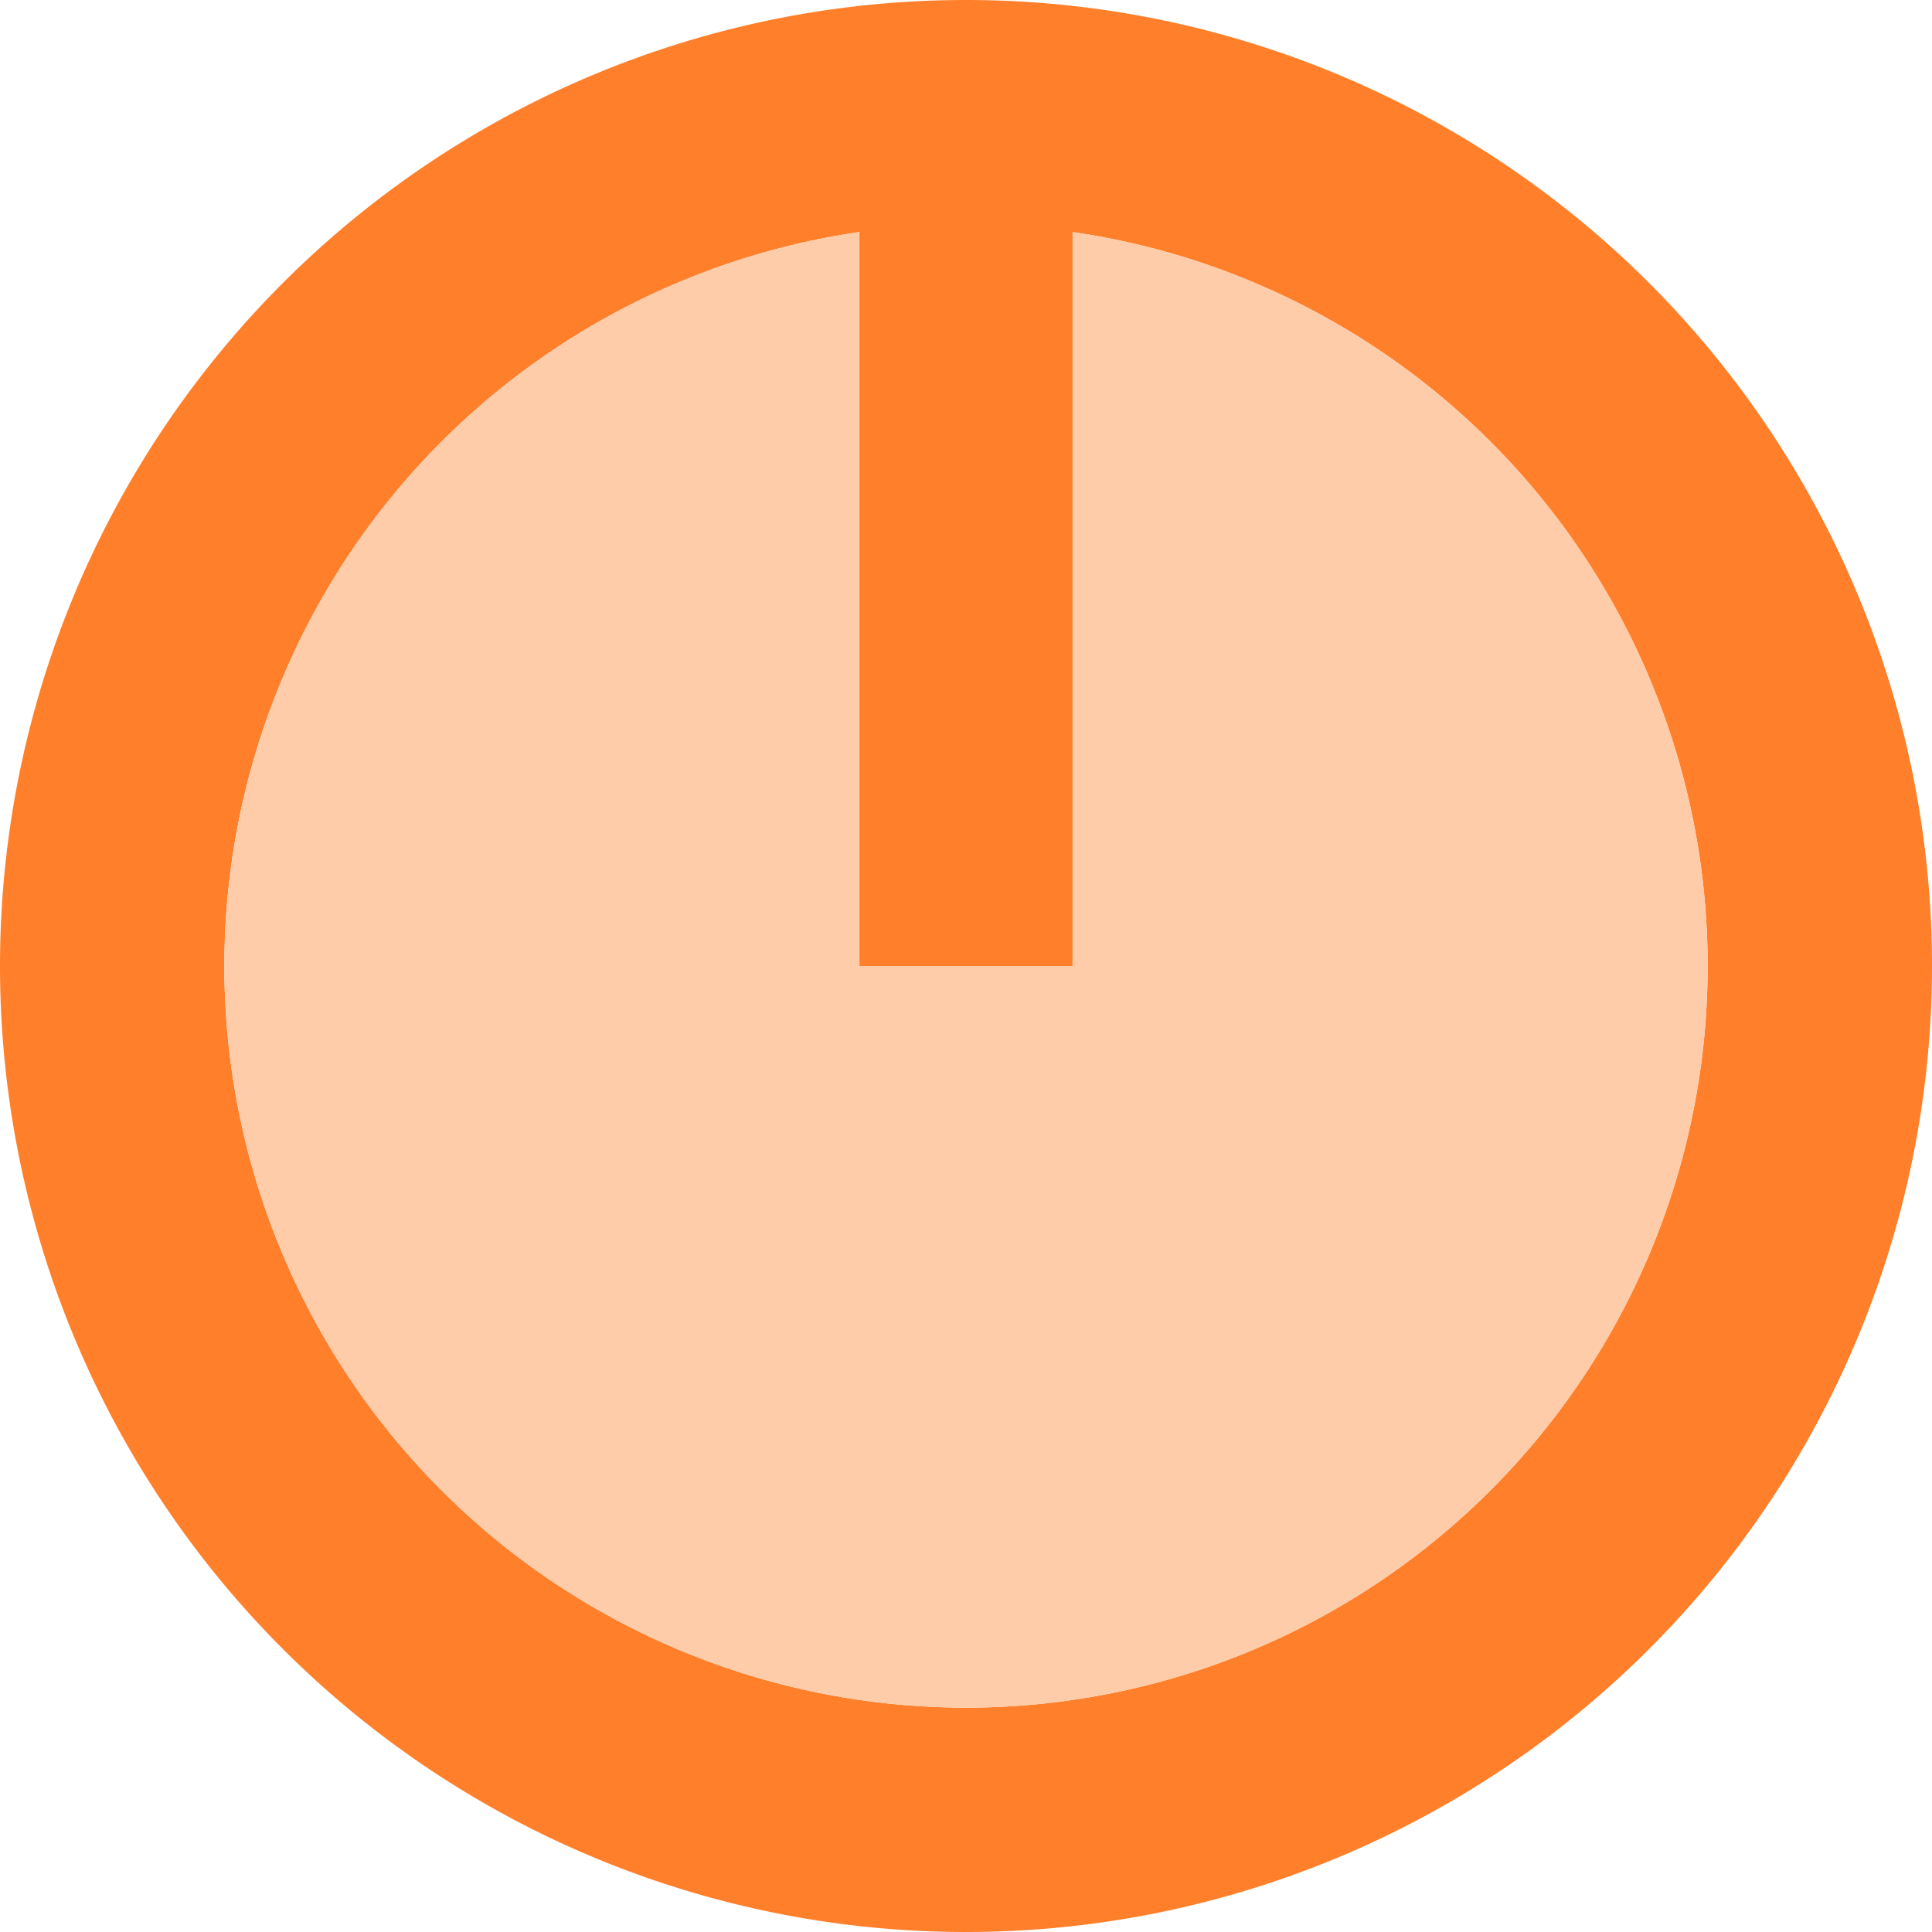 <?xml version="1.0" encoding="UTF-8" standalone="no"?>
<!-- Created with Inkscape (http://www.inkscape.org/) -->

<svg
   xmlns:dc="http://purl.org/dc/elements/1.1/"
   xmlns:cc="http://creativecommons.org/ns#"
   xmlns:rdf="http://www.w3.org/1999/02/22-rdf-syntax-ns#"
   xmlns:svg="http://www.w3.org/2000/svg"
   xmlns="http://www.w3.org/2000/svg"
   xmlns:sodipodi="http://sodipodi.sourceforge.net/DTD/sodipodi-0.dtd"
   xmlns:inkscape="http://www.inkscape.org/namespaces/inkscape"
   width="8mm"
   height="8mm"
   viewBox="0 0 8 8"
   version="1.1"
   id="svg980"
   inkscape:version="0.92.4 (5da689c313, 2019-01-14)"
   sodipodi:docname="CHMRoundSmallKnob.svg">
  <defs
     id="defs974" />
  <sodipodi:namedview
     id="base"
     pagecolor="#ffffff"
     bordercolor="#666666"
     borderopacity="1.0"
     inkscape:pageopacity="0.0"
     inkscape:pageshadow="2"
     inkscape:zoom="14.485938"
     inkscape:cx="15.11811"
     inkscape:cy="15.11811"
     inkscape:document-units="mm"
     inkscape:current-layer="layer1"
     showgrid="false"
     inkscape:showpageshadow="false"
     inkscape:window-width="1920"
     inkscape:window-height="1132"
     inkscape:window-x="0"
     inkscape:window-y="32"
     inkscape:window-maximized="1" />
  <g
     inkscape:label="knob"
     inkscape:groupmode="layer"
     id="layer1"
     transform="translate(0,-289)">
    <path
       style="fill:#ff7f2a;fill-opacity:1;stroke:none;stroke-width:1.043;stroke-linecap:butt;stroke-miterlimit:4;stroke-dasharray:none;stroke-dashoffset:0;stroke-opacity:1"
       d="M 4,289 A 4,4 0 0 0 -1.4106298e-8,293 4,4 0 0 0 4,297 a 4,4 0 0 0 4,-4 4,4 0 0 0 -4,-4 z m 0,0.929 A 3.071,3.071 0 0 1 7.071,293 3.071,3.071 0 0 1 4,296.071 3.071,3.071 0 0 1 0.929,293 3.071,3.071 0 0 1 4,289.929 Z"
       id="path1525"
       inkscape:connector-curvature="0"
       inkscape:label="outer" />
    <circle
       r="3.071"
       inkscape:label="inner"
       cy="293"
       cx="4"
       id="circle832"
       style="fill:#ffccaa;fill-opacity:1;stroke:none;stroke-width:0.801;stroke-linecap:butt;stroke-miterlimit:4;stroke-dasharray:none;stroke-dashoffset:0;stroke-opacity:1" />
    <path
       style="fill:#ff7f2a;fill-opacity:1;stroke:none;stroke-width:0.084;stroke-linecap:butt;stroke-miterlimit:4;stroke-dasharray:none;stroke-dashoffset:0;stroke-opacity:1"
       d="M 3.559,289.46 H 4.441 v 3.54 H 3.559 Z"
       id="rect835"
       inkscape:connector-curvature="0"
       sodipodi:nodetypes="ccccc"
       inkscape:label="indicator" />
  </g>
</svg>
